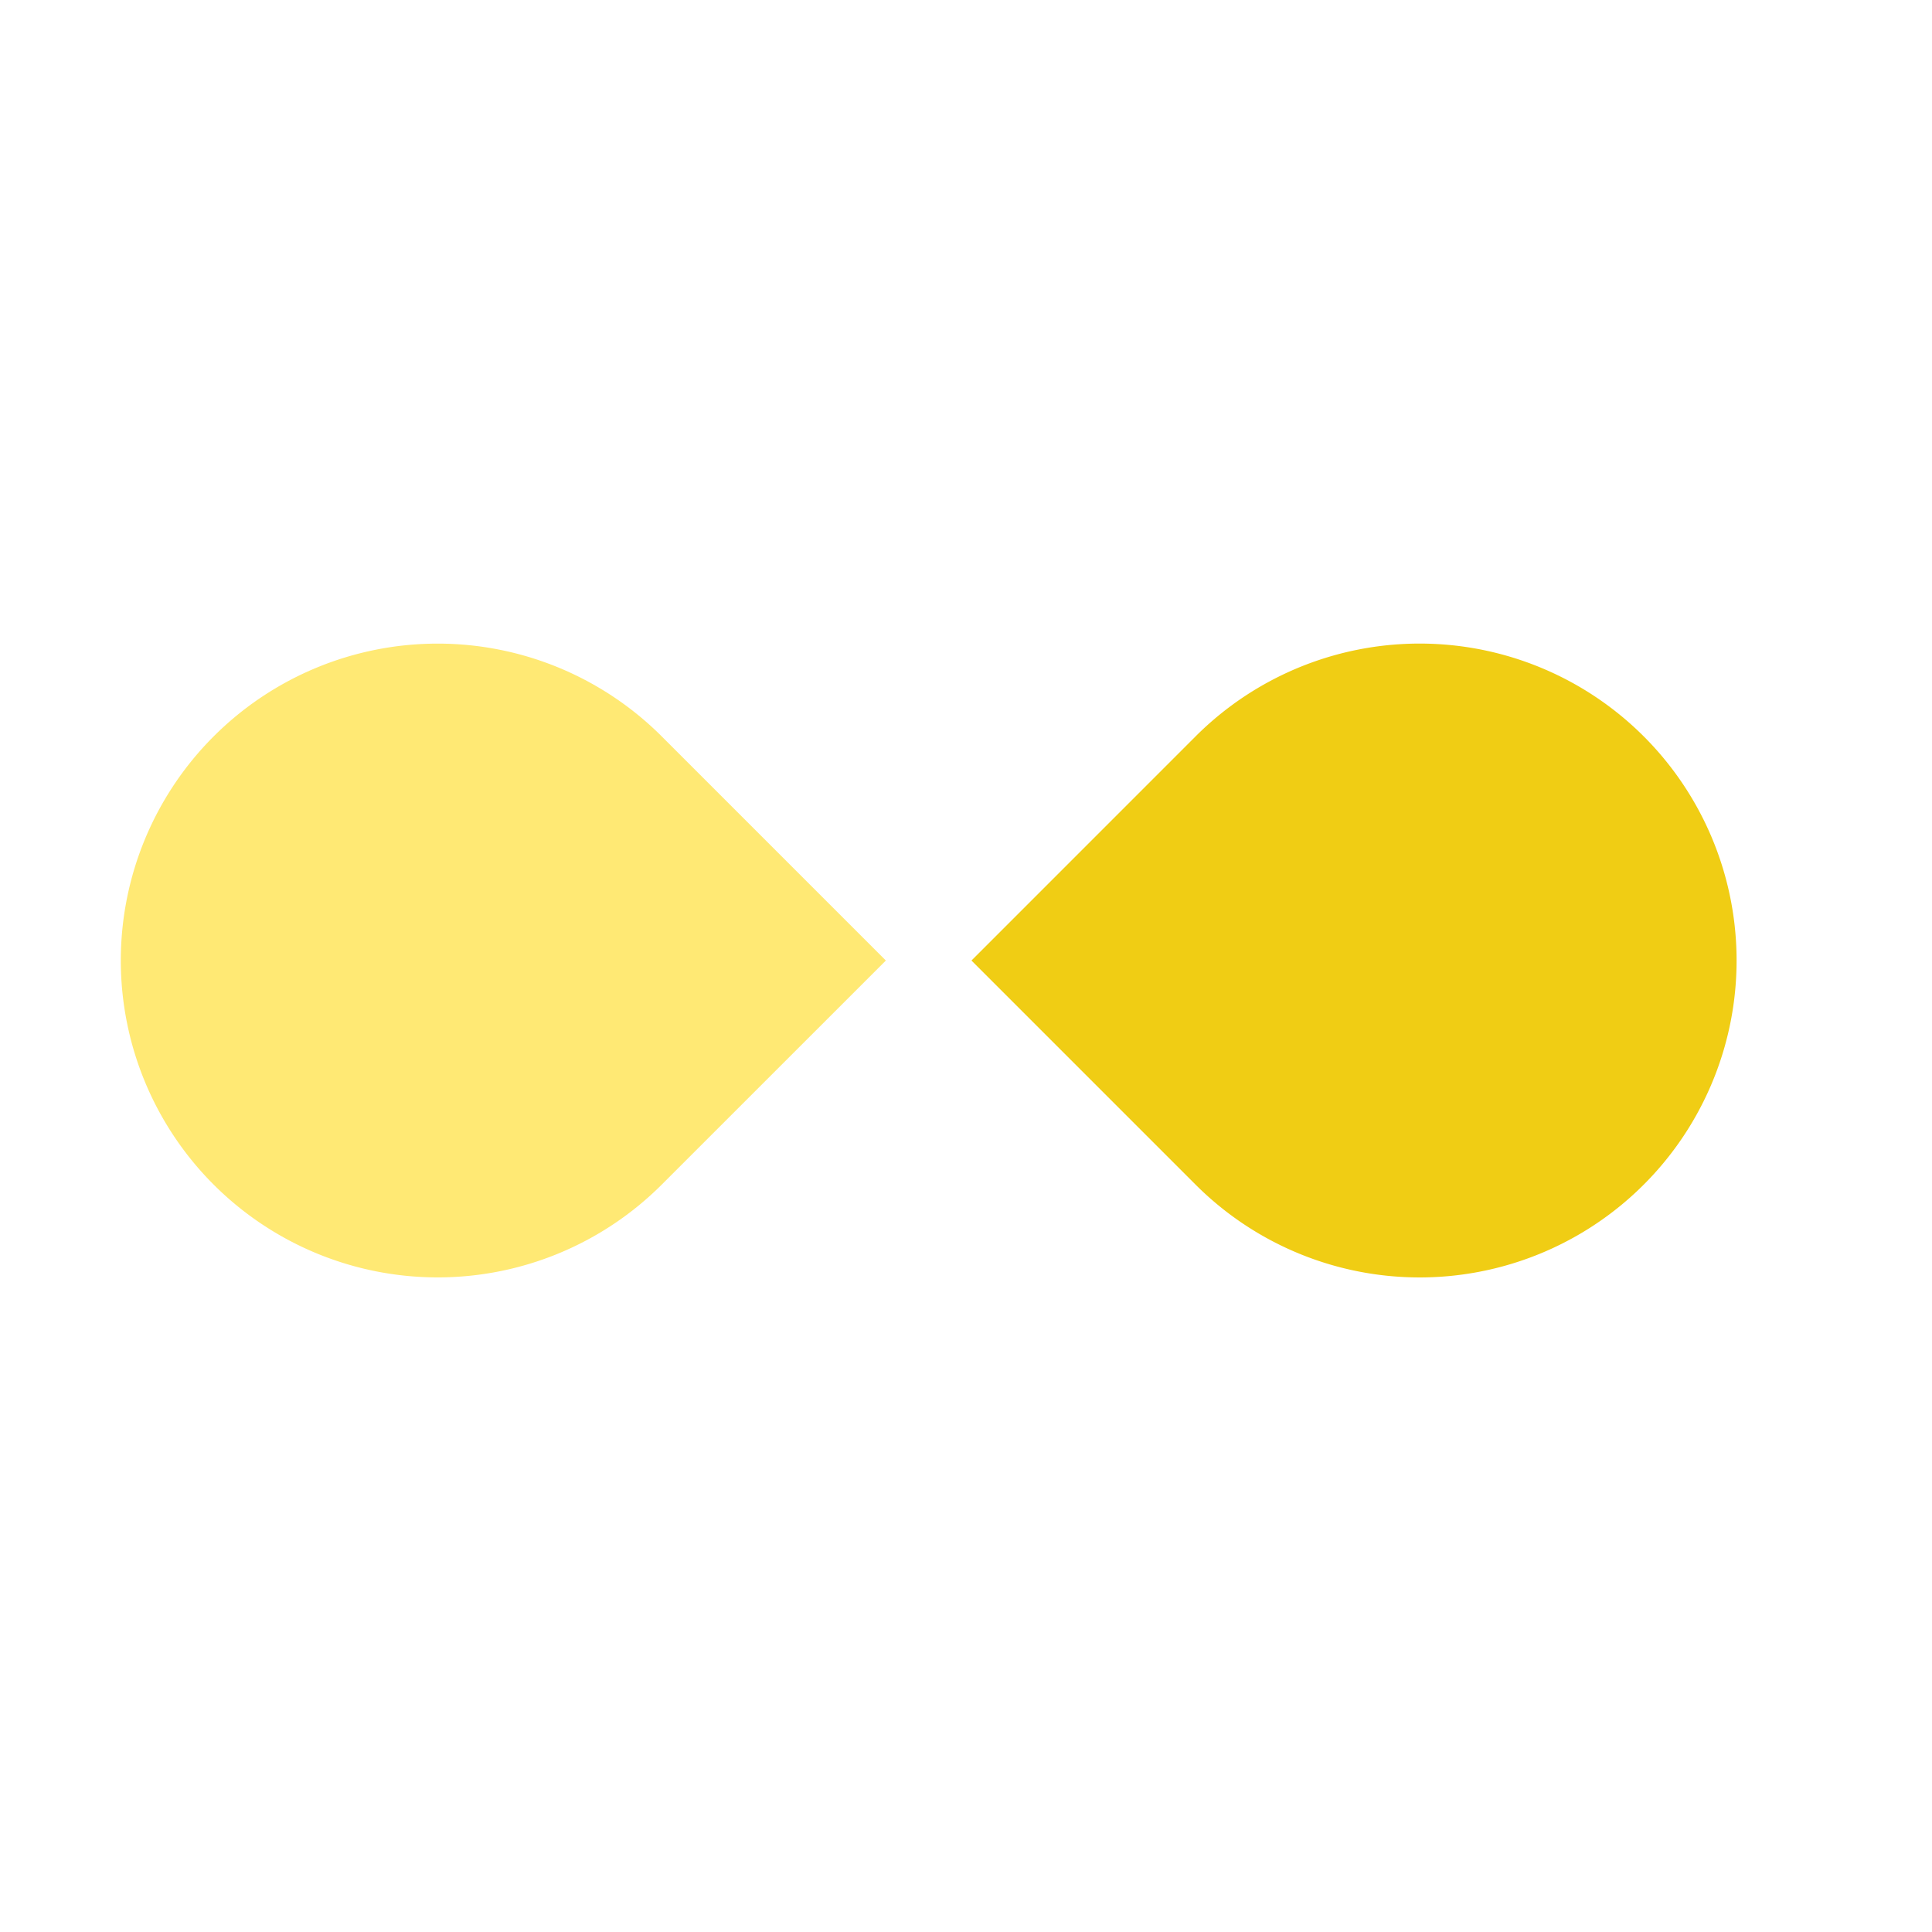 <svg xmlns="http://www.w3.org/2000/svg" fill="none" viewBox="0 0 48 48">
<path fill="#FFE974" d="m16.441 18.296 5.568 5.568-5.568 5.567a7.873 7.873 0 1 1 0-11.135Z"/>
<path fill="#F0CD14" d="m29.703 18.296-5.567 5.568 5.567 5.567a7.874 7.874 0 1 0 0-11.135Z"/>
</svg>